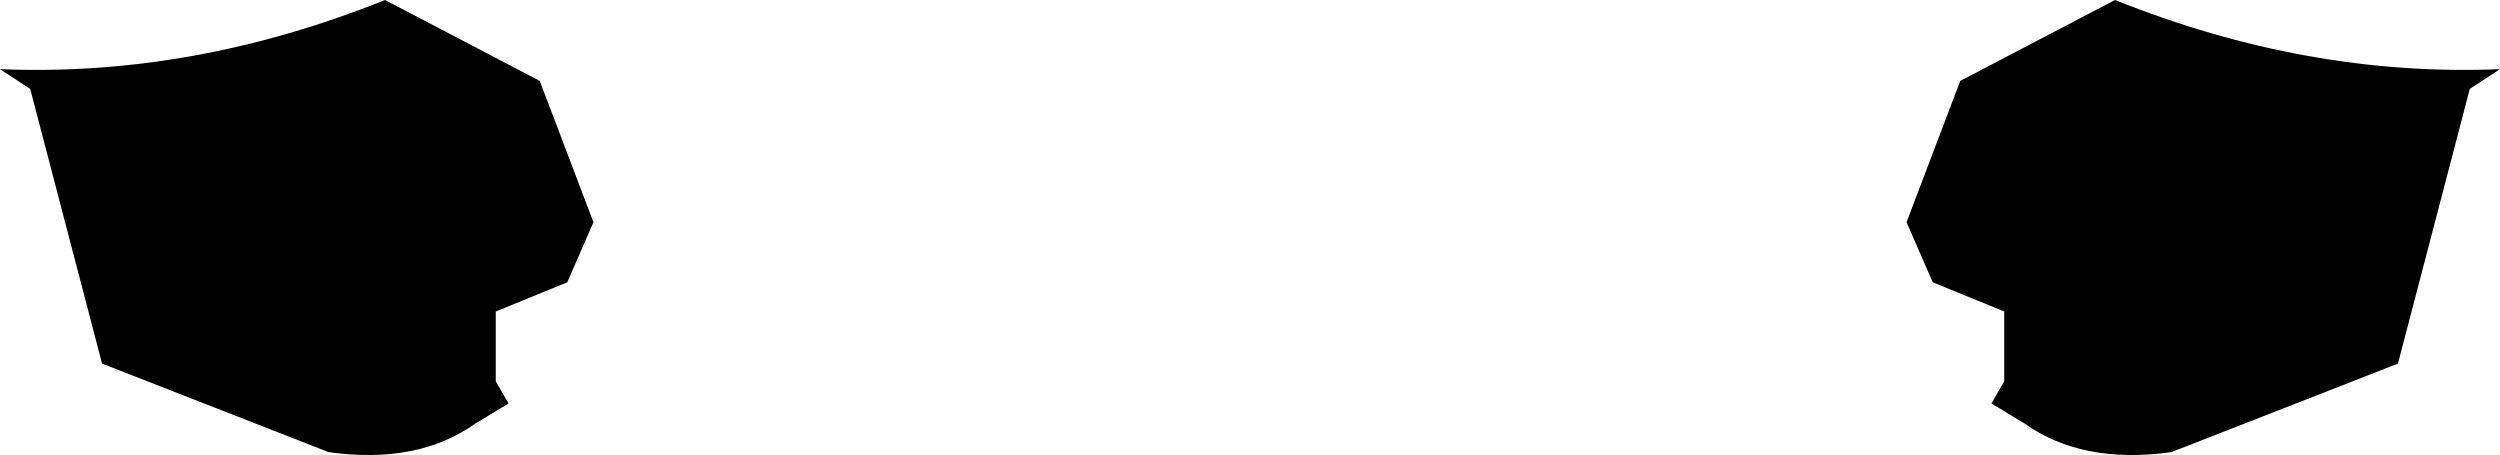 <?xml version="1.0" encoding="UTF-8" standalone="no"?>
<svg xmlns:xlink="http://www.w3.org/1999/xlink" height="67.8px" width="372.4px" xmlns="http://www.w3.org/2000/svg">
  <g transform="matrix(1.0, 0.0, 0.0, 1.0, -213.7, -361.4)">
    <path d="M497.7 394.5 L505.7 373.45 528.75 361.4 Q557.45 372.9 586.1 371.7 L581.6 374.65 570.9 415.55 570.8 415.6 537.15 428.75 Q523.9 430.6 515.3 424.5 L510.35 421.5 512.25 418.2 512.25 407.8 501.6 403.45 497.7 394.5 M213.7 371.7 Q242.4 372.9 271.05 361.4 L294.1 373.45 302.1 394.5 298.2 403.45 287.55 407.8 287.55 418.2 289.45 421.5 284.5 424.5 Q275.9 430.6 262.65 428.75 L229.0 415.6 228.9 415.55 218.2 374.65 213.7 371.7" fill="#000000" fill-rule="evenodd" stroke="none"/>
  </g>
</svg>
